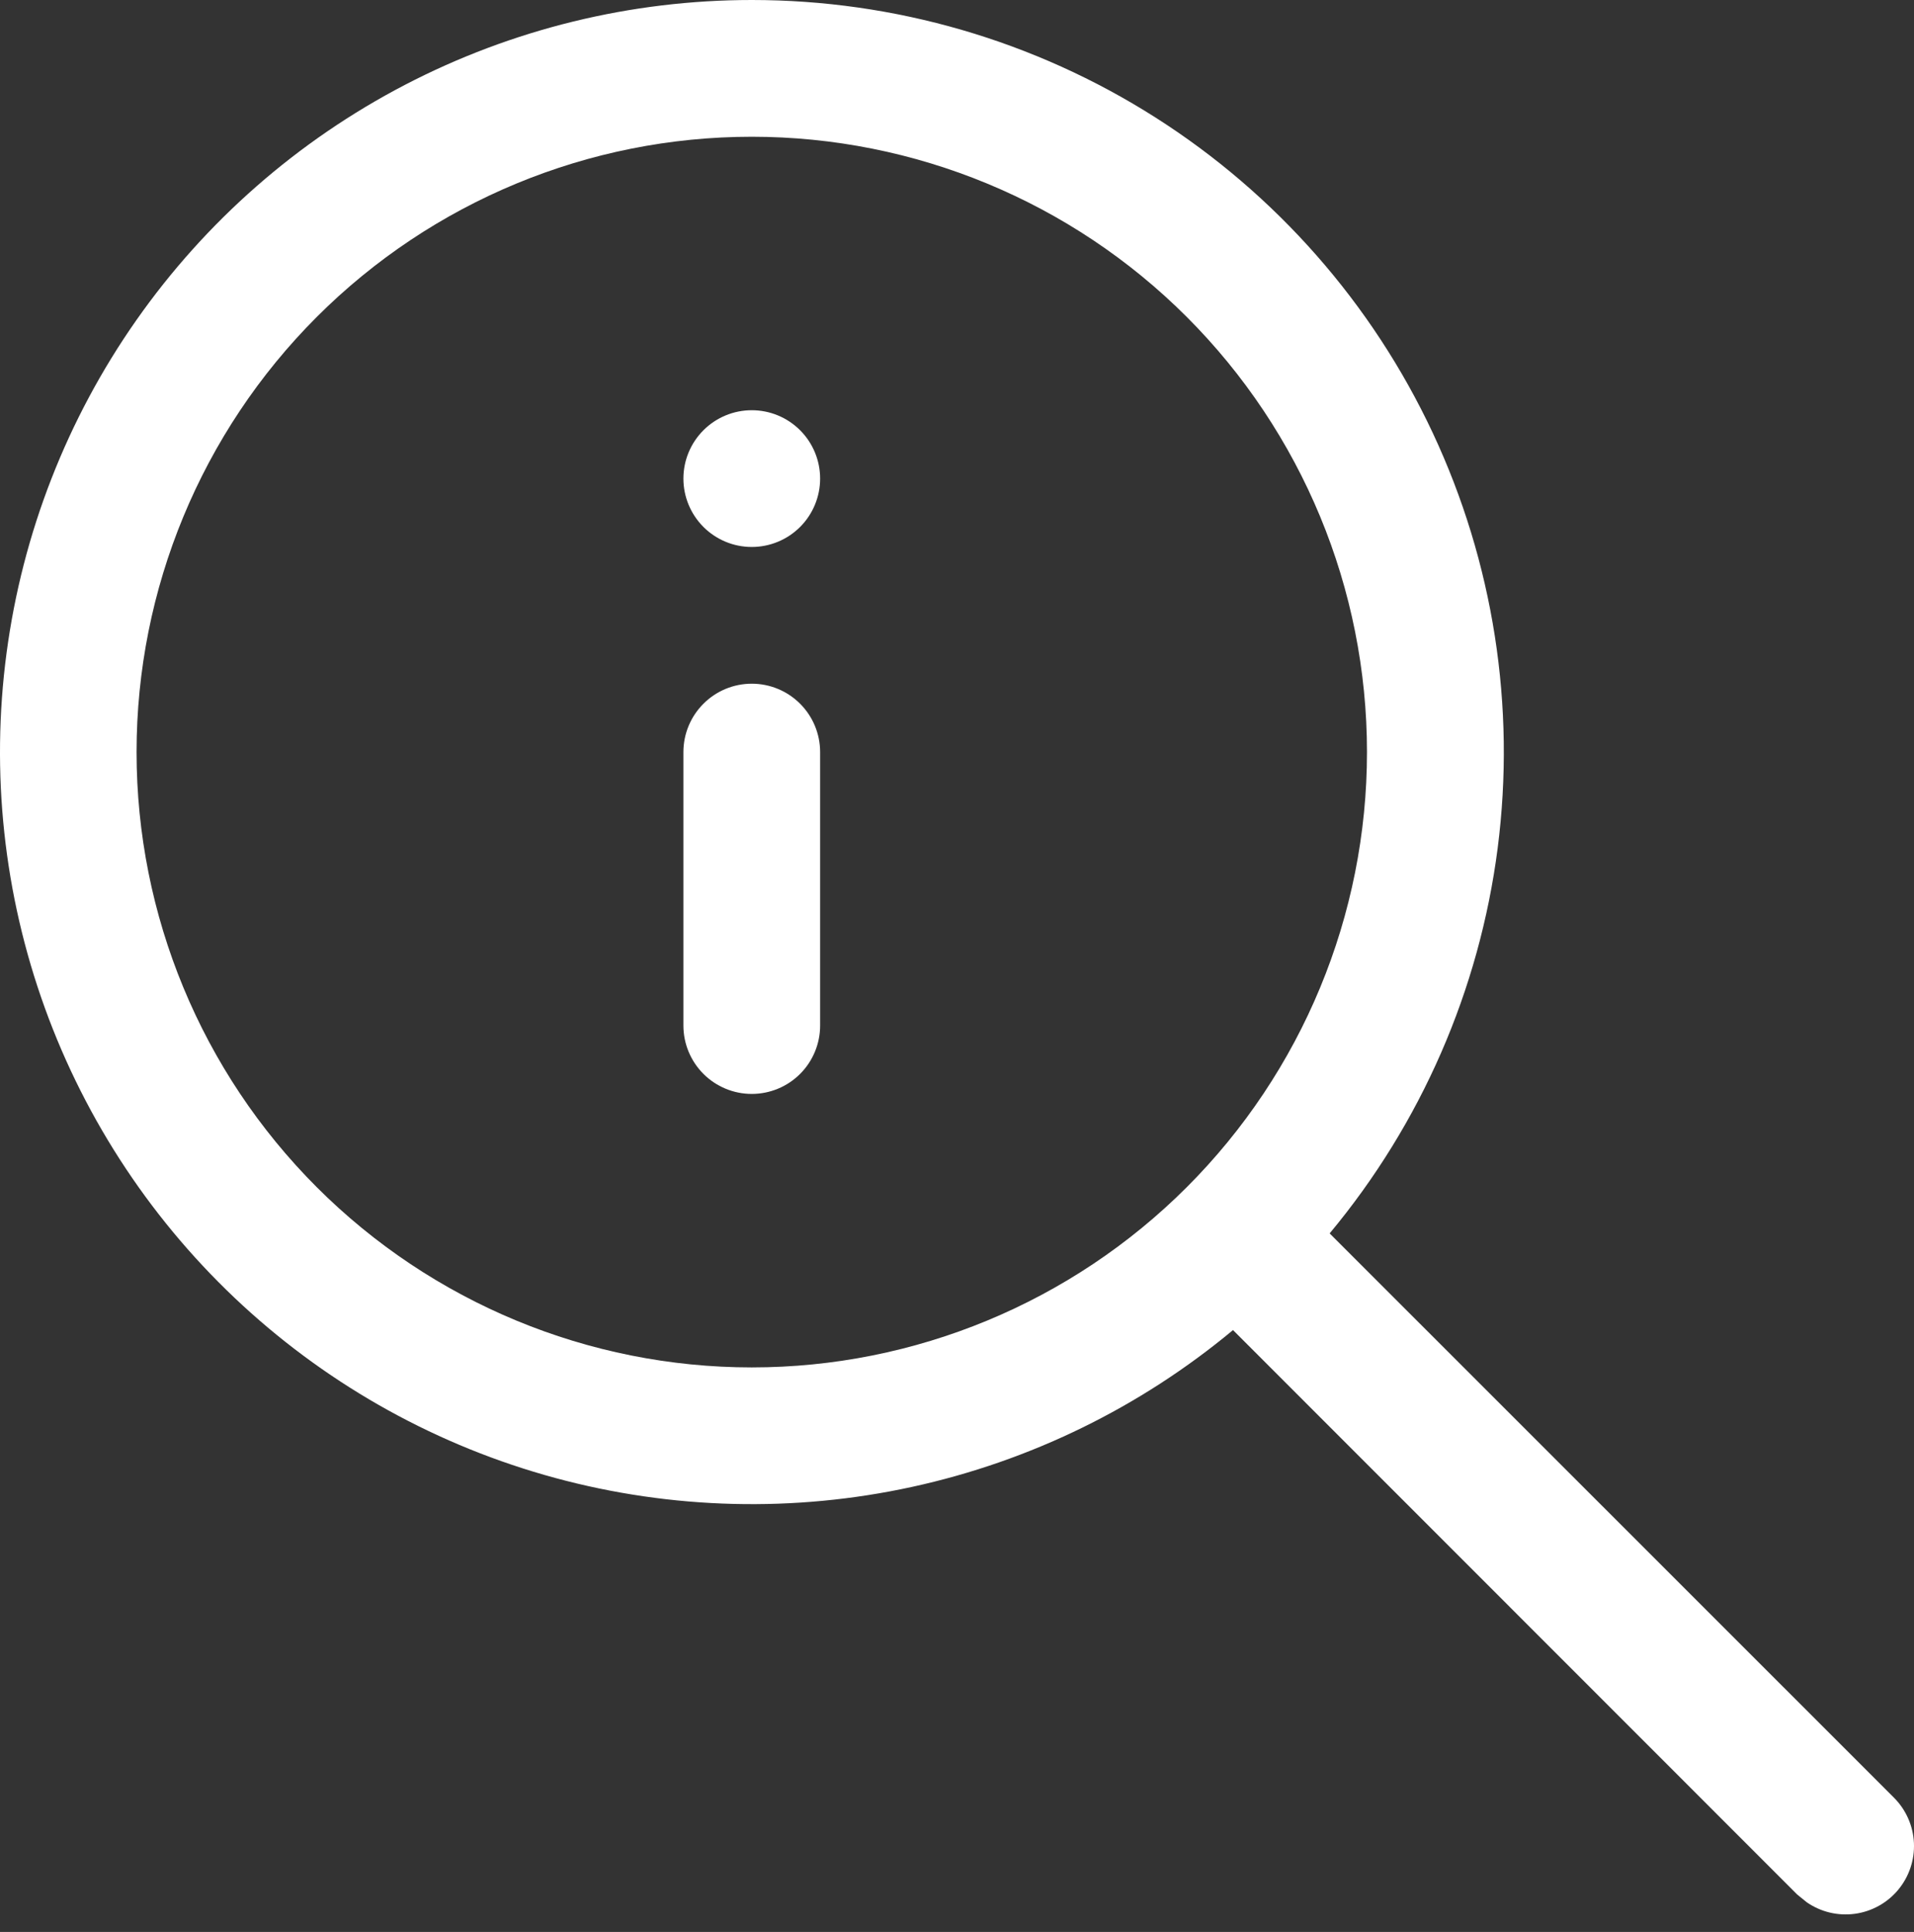 <svg width="109" height="110" viewBox="0 0 109 110" fill="none" xmlns="http://www.w3.org/2000/svg">
<rect x="0" y="0" width="109" height="110" fill="#333333" stroke="none"/>
<path d="M42.812 6.23082e-07C50.951 -0.001 58.922 2.317 65.79 6.682C72.659 11.048 78.141 17.281 81.594 24.65C85.048 32.02 86.33 40.221 85.29 48.293C84.25 56.365 80.931 63.973 75.722 70.227L107.854 102.35C108.543 103.037 108.951 103.957 108.996 104.929C109.041 105.901 108.72 106.855 108.097 107.602C107.474 108.35 106.593 108.837 105.629 108.967C104.664 109.097 103.686 108.862 102.887 108.306L102.342 107.863L70.218 75.731C64.933 80.131 58.666 83.193 51.948 84.658C45.229 86.124 38.257 85.95 31.619 84.151C24.982 82.352 18.876 78.981 13.817 74.324C8.758 69.666 4.895 63.859 2.555 57.392C0.215 50.926 -0.533 43.992 0.374 37.175C1.281 30.359 3.815 23.861 7.764 18.231C11.713 12.601 16.96 8.006 23.06 4.832C29.161 1.659 35.936 0.001 42.812 6.23082e-07ZM42.812 7.786C33.52 7.786 24.609 11.477 18.039 18.047C11.468 24.618 7.777 33.529 7.777 42.821C7.777 52.113 11.468 61.025 18.039 67.595C24.609 74.165 33.52 77.857 42.812 77.857C52.104 77.857 61.016 74.165 67.586 67.595C74.157 61.025 77.848 52.113 77.848 42.821C77.848 33.529 74.157 24.618 67.586 18.047C61.016 11.477 52.104 7.786 42.812 7.786ZM42.812 38.928C43.845 38.928 44.835 39.338 45.565 40.069C46.295 40.798 46.705 41.789 46.705 42.821V58.392C46.705 59.425 46.295 60.415 45.565 61.145C44.835 61.875 43.845 62.285 42.812 62.285C41.78 62.285 40.79 61.875 40.06 61.145C39.33 60.415 38.919 59.425 38.919 58.392V42.821C38.919 41.789 39.33 40.798 40.06 40.069C40.79 39.338 41.78 38.928 42.812 38.928ZM46.705 27.25C46.705 28.282 46.295 29.272 45.565 30.003C44.835 30.733 43.845 31.143 42.812 31.143C41.78 31.143 40.79 30.733 40.06 30.003C39.33 29.272 38.919 28.282 38.919 27.25C38.919 26.217 39.33 25.227 40.06 24.497C40.79 23.767 41.78 23.357 42.812 23.357C43.845 23.357 44.835 23.767 45.565 24.497C46.295 25.227 46.705 26.217 46.705 27.25Z" fill="white"/>
</svg>
